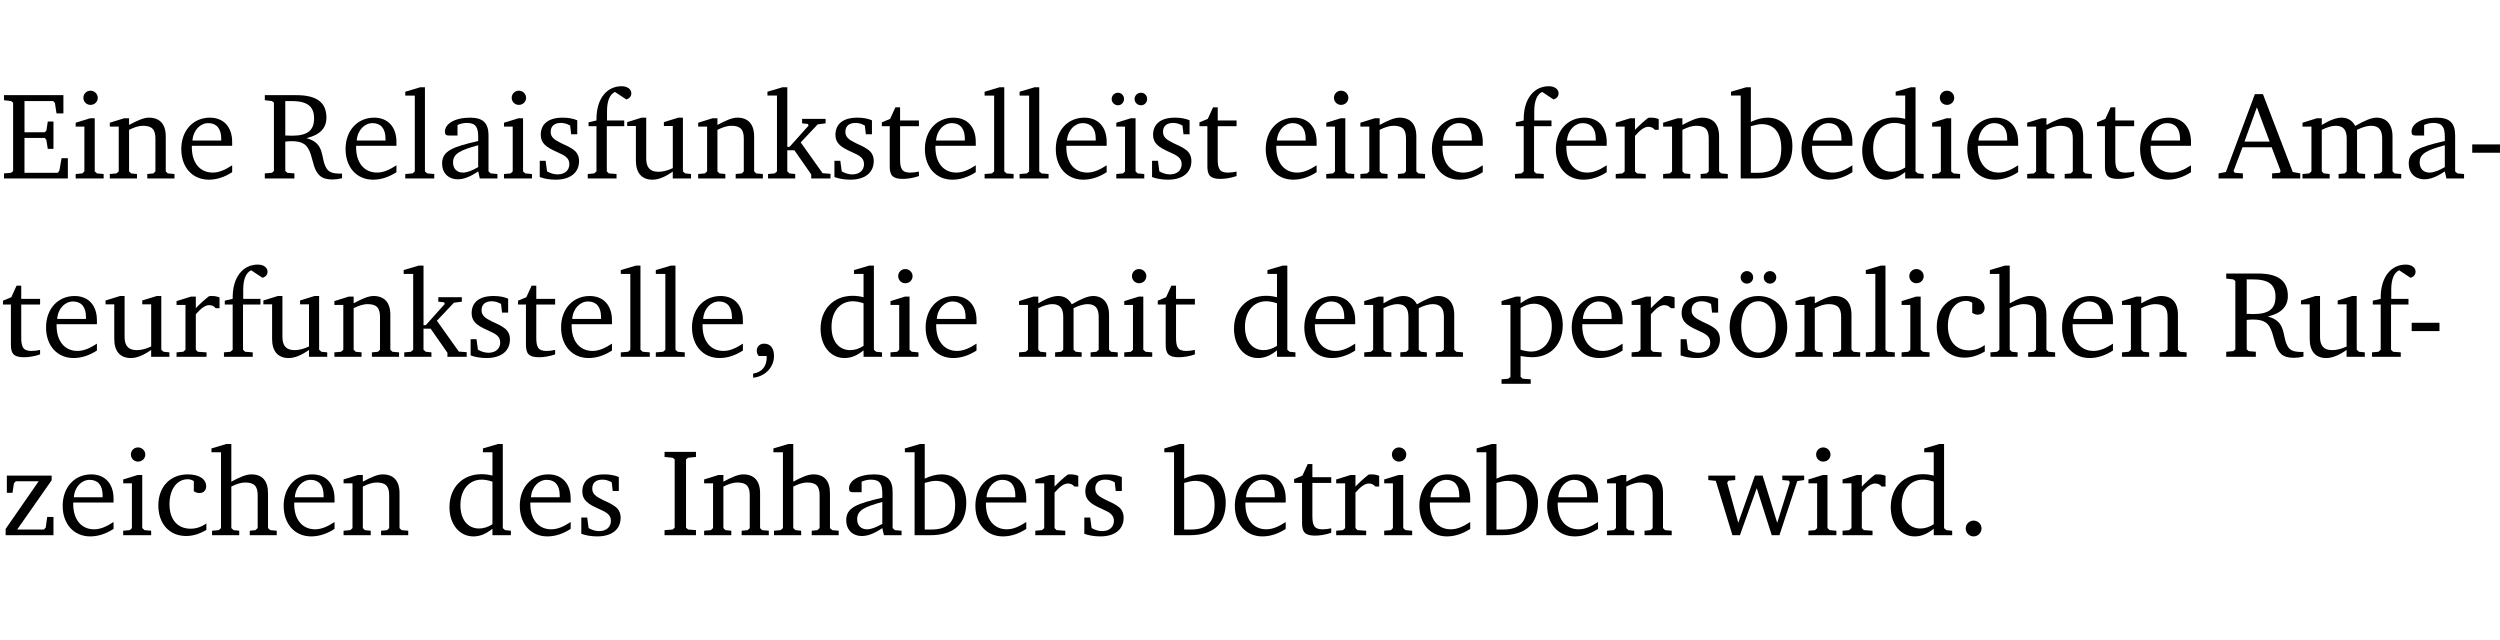 <?xml version="1.0" encoding="UTF-8" standalone="no"?>
<svg
   width="192.706pt"
   height="49.334pt"
   viewBox="0 0 192.706 49.334"
   version="1.2"
   id="svg364"
   sodipodi:docname="bb8e50358921.pdf"
   xmlns:inkscape="http://www.inkscape.org/namespaces/inkscape"
   xmlns:sodipodi="http://sodipodi.sourceforge.net/DTD/sodipodi-0.dtd"
   xmlns:xlink="http://www.w3.org/1999/xlink"
   xmlns="http://www.w3.org/2000/svg"
   xmlns:svg="http://www.w3.org/2000/svg">
  <sodipodi:namedview
     id="namedview366"
     pagecolor="#ffffff"
     bordercolor="#000000"
     borderopacity="0.25"
     inkscape:showpageshadow="2"
     inkscape:pageopacity="0.0"
     inkscape:pagecheckerboard="0"
     inkscape:deskcolor="#d1d1d1"
     inkscape:document-units="pt" />
  <defs
     id="defs91">
    <g
       id="g89">
      <symbol
         overflow="visible"
         id="glyph0-0">
        <path
           style="stroke:none"
           d=""
           id="path2" />
      </symbol>
      <symbol
         overflow="visible"
         id="glyph0-1">
        <path
           style="stroke:none"
           d="M 0.312,0 H 5.234 V -1.562 H 4.75 l -0.172,0.969 -0.125,0.156 h -2.562 V -3.125 h 1.562 l 0.125,0.156 0.109,0.688 H 4.125 V -4.391 H 3.688 l -0.109,0.703 -0.125,0.125 h -1.562 V -5.969 H 4.094 l 0.141,0.141 0.125,0.812 h 0.531 v -1.406 H 0.312 v 0.391 l 0.547,0.062 0.156,0.125 v 5.266 L 0.859,-0.438 0.312,-0.391 Z m 0,0"
           id="path5" />
      </symbol>
      <symbol
         overflow="visible"
         id="glyph0-2">
        <path
           style="stroke:none"
           d="m 1.469,-6.766 c -0.297,0 -0.547,0.234 -0.547,0.547 0,0.312 0.25,0.547 0.547,0.547 0.312,0 0.562,-0.234 0.562,-0.547 0,-0.297 -0.25,-0.547 -0.562,-0.547 z m -0.031,2.125 -1.109,0.344 V -4 H 1 v 3.453 L 0.844,-0.391 0.328,-0.344 V 0 h 2.156 V -0.344 L 1.969,-0.391 1.797,-0.547 v -4.094 z m 0,0"
           id="path8" />
      </symbol>
      <symbol
         overflow="visible"
         id="glyph0-3">
        <path
           style="stroke:none"
           d="M 0.281,0 H 2.375 V -0.344 L 1.922,-0.391 1.766,-0.547 V -3.75 c 0.406,-0.203 0.766,-0.312 1.062,-0.312 0.703,0 0.969,0.281 0.969,0.984 v 2.531 l -0.156,0.156 -0.469,0.047 V 0 h 2.094 V -0.344 L 4.75,-0.391 4.594,-0.547 v -2.688 c 0,-0.969 -0.469,-1.453 -1.297,-1.453 -0.406,0 -0.891,0.219 -1.531,0.562 v -0.516 h -0.375 L 0.281,-4.297 V -4 h 0.688 v 3.453 L 0.797,-0.391 0.281,-0.344 Z m 0,0"
           id="path11" />
      </symbol>
      <symbol
         overflow="visible"
         id="glyph0-4">
        <path
           style="stroke:none"
           d="m 4.281,-1.016 c -0.547,0.359 -1.016,0.562 -1.5,0.562 -0.969,0 -1.609,-0.734 -1.609,-1.953 0,-0.031 0,-0.078 0,-0.109 H 4.281 c 0,-0.109 0,-0.203 0,-0.297 0,-1.172 -0.672,-1.875 -1.719,-1.875 -1.281,0 -2.203,0.984 -2.203,2.422 0,1.406 0.859,2.359 2.125,2.359 0.609,0 1.219,-0.203 1.797,-0.578 z M 3.438,-2.922 H 1.219 c 0.062,-0.812 0.609,-1.344 1.219,-1.344 0.641,0 1,0.422 1,1.203 0,0.047 0,0.094 0,0.141 z m 0,0"
           id="path14" />
      </symbol>
      <symbol
         overflow="visible"
         id="glyph0-5">
        <path
           style="stroke:none"
           d="m 0.312,-6.422 v 0.391 l 0.547,0.062 0.156,0.125 v 5.266 L 0.859,-0.438 0.312,-0.391 V 0 H 2.594 V -0.391 L 2.047,-0.438 1.891,-0.578 V -2.844 C 2.062,-2.859 2.219,-2.875 2.359,-2.875 c 0.875,0 1.25,0.25 1.5,1.031 0.203,0.625 0.25,1.234 0.703,1.641 0.219,0.188 0.531,0.281 0.969,0.281 0.219,0 0.453,-0.031 0.734,-0.094 V -0.375 c -0.016,0 -0.047,0 -0.078,0 -0.734,0 -1.031,-0.109 -1.25,-0.672 C 4.766,-1.5 4.766,-2.031 4.5,-2.469 4.297,-2.781 3.984,-2.984 3.516,-3.109 4.547,-3.344 5.062,-3.875 5.062,-4.688 5.062,-5.875 4.297,-6.422 2.75,-6.422 Z M 1.891,-5.969 H 2.344 c 1.188,0 1.766,0.359 1.766,1.344 0,0.953 -0.547,1.328 -1.703,1.328 -0.047,0 -0.219,0 -0.516,-0.016 z m 0,0"
           id="path17" />
      </symbol>
      <symbol
         overflow="visible"
         id="glyph0-6">
        <path
           style="stroke:none"
           d="M 0.266,0 H 2.5 V -0.344 L 1.953,-0.391 1.781,-0.547 V -7.031 H 1.422 l -1.156,0.344 v 0.297 H 1 v 5.844 l -0.172,0.156 -0.562,0.047 z m 0,0"
           id="path20" />
      </symbol>
      <symbol
         overflow="visible"
         id="glyph0-7">
        <path
           style="stroke:none"
           d="M 3.188,-0.547 3.312,0 H 4.672 V -0.344 L 4.156,-0.391 3.984,-0.547 V -3.312 c 0,-0.969 -0.422,-1.375 -1.422,-1.375 -1.203,0 -1.938,0.484 -1.938,1.078 0,0.219 0.078,0.297 0.297,0.297 H 1.594 V -4.125 c 0.25,-0.109 0.484,-0.156 0.719,-0.156 0.688,0 0.875,0.328 0.875,1.078 v 0.312 C 1.281,-2.438 0.406,-2.156 0.406,-1.156 c 0,0.719 0.469,1.219 1.219,1.219 0.453,0 0.969,-0.203 1.562,-0.609 z m 0,-0.328 C 2.719,-0.609 2.328,-0.453 2.016,-0.453 1.531,-0.453 1.25,-0.766 1.25,-1.234 1.25,-1.938 1.844,-2.188 3.188,-2.562 Z m 0,0"
           id="path23" />
      </symbol>
      <symbol
         overflow="visible"
         id="glyph0-8">
        <path
           style="stroke:none"
           d="M 3.297,-4.484 C 2.969,-4.625 2.594,-4.688 2.172,-4.688 c -1.094,0 -1.688,0.484 -1.688,1.328 0,0.641 0.422,0.953 1.234,1.312 0.625,0.281 0.969,0.453 0.969,0.953 0,0.453 -0.344,0.781 -0.906,0.781 -0.266,0 -0.531,-0.078 -0.812,-0.234 l -0.109,-0.812 H 0.406 v 1.25 c 0.328,0.125 0.75,0.203 1.234,0.203 1.125,0 1.797,-0.547 1.797,-1.438 0,-0.359 -0.141,-0.641 -0.375,-0.828 -0.312,-0.25 -0.672,-0.391 -1,-0.547 C 1.516,-2.984 1.25,-3.188 1.25,-3.594 c 0,-0.438 0.281,-0.688 0.781,-0.688 0.234,0 0.469,0.062 0.719,0.203 l 0.078,0.672 h 0.469 z m 0,0"
           id="path26" />
      </symbol>
      <symbol
         overflow="visible"
         id="glyph0-9">
        <path
           style="stroke:none"
           d="M 0.281,0 H 2.5 V -0.344 L 1.906,-0.391 1.75,-0.547 V -4.031 h 1.344 v -0.438 H 1.766 v -0.703 c 0,-0.797 0.203,-1.297 0.609,-1.5 L 3.25,-6.094 c 0.25,-0.062 0.391,-0.25 0.391,-0.469 0,-0.312 -0.297,-0.547 -0.75,-0.547 -1.125,0 -1.938,0.938 -1.938,2.531 0,0.031 0,0.062 0,0.109 L 0.344,-4.328 v 0.297 h 0.609 v 3.484 l -0.172,0.156 -0.5,0.047 z m 0,0"
           id="path29" />
      </symbol>
      <symbol
         overflow="visible"
         id="glyph0-10">
        <path
           style="stroke:none"
           d="M 1.359,-4.688 0.25,-4.344 v 0.297 H 0.922 V -1.375 c 0,0.969 0.469,1.469 1.281,1.469 0.469,0 0.984,-0.219 1.562,-0.625 V 0 h 1.406 V -0.344 L 4.719,-0.391 4.547,-0.547 V -4.688 H 4.188 l -1.109,0.344 v 0.297 h 0.688 v 3.25 C 3.359,-0.609 3,-0.516 2.656,-0.516 c -0.641,0 -0.938,-0.328 -0.938,-1.016 V -4.688 Z m 0,0"
           id="path32" />
      </symbol>
      <symbol
         overflow="visible"
         id="glyph0-11">
        <path
           style="stroke:none"
           d="m 0.234,0 h 2.094 v -0.344 l -0.438,-0.047 -0.172,-0.156 v -1.625 H 2.266 L 3.562,-0.312 V 0 H 5.047 V -0.359 L 4.438,-0.406 2.75,-2.781 4.062,-4.172 4.672,-4.25 v -0.344 h -1.812 V -4.25 l 0.438,0.047 0.062,0.125 -1.469,1.641 H 1.719 v -4.594 h -0.375 L 0.188,-6.688 v 0.297 h 0.734 v 5.844 L 0.75,-0.391 0.234,-0.344 Z m 0,0"
           id="path35" />
      </symbol>
      <symbol
         overflow="visible"
         id="glyph0-12">
        <path
           style="stroke:none"
           d="m 0.844,-4.031 v 3.094 c 0,0.672 0.203,0.969 1,0.969 0.359,0 0.797,-0.062 1.25,-0.219 v -0.344 c -0.219,0.047 -0.438,0.078 -0.672,0.078 -0.656,0 -0.781,-0.328 -0.781,-1.047 V -4.031 H 3.094 v -0.438 H 1.641 V -5.484 H 1.281 L 0.875,-4.594 0.234,-4.328 v 0.297 z m 0,0"
           id="path38" />
      </symbol>
      <symbol
         overflow="visible"
         id="glyph0-13">
        <path
           style="stroke:none"
           d="m 1.438,-4.641 -1.109,0.344 V -4 H 1 v 3.453 L 0.844,-0.391 0.328,-0.344 V 0 h 2.156 V -0.344 L 1.969,-0.391 1.812,-0.547 v -4.094 z m -0.984,-1.969 c -0.266,0 -0.484,0.219 -0.484,0.484 0,0.266 0.219,0.484 0.484,0.484 0.266,0 0.469,-0.219 0.469,-0.484 0,-0.266 -0.203,-0.484 -0.469,-0.484 z m 1.781,0 c -0.281,0 -0.5,0.219 -0.5,0.484 0,0.266 0.219,0.484 0.5,0.484 0.266,0 0.469,-0.219 0.469,-0.484 0,-0.266 -0.203,-0.484 -0.469,-0.484 z m 0,0"
           id="path41" />
      </symbol>
      <symbol
         overflow="visible"
         id="glyph0-14">
        <path
           style="stroke:none"
           d="m 0.281,0 h 2.312 V -0.344 L 1.922,-0.391 1.766,-0.547 V -3.281 c 0.391,-0.453 0.719,-0.703 1.031,-0.703 0.203,0 0.375,0.078 0.5,0.234 H 3.594 V -4.578 C 3.391,-4.656 3.219,-4.688 3.016,-4.688 c -0.078,0 -0.156,0 -0.234,0.016 C 2.438,-4.406 2.094,-4.094 1.766,-3.75 v -0.891 h -0.375 L 0.281,-4.297 V -4 h 0.688 v 3.453 L 0.797,-0.391 0.281,-0.344 Z m 0,0"
           id="path44" />
      </symbol>
      <symbol
         overflow="visible"
         id="glyph0-15">
        <path
           style="stroke:none"
           d="M 1.25,-7.031 0.078,-6.688 v 0.297 h 0.75 V 0 h 1.219 C 3.875,0 4.812,-0.875 4.812,-2.516 4.812,-3.812 4.047,-4.688 2.922,-4.688 c -0.422,0 -0.844,0.109 -1.312,0.328 V -7.031 Z M 1.609,-0.438 V -4.031 C 1.938,-4.125 2.219,-4.188 2.453,-4.188 c 0.953,0 1.5,0.656 1.5,1.859 0,1.312 -0.562,1.891 -1.812,1.891 -0.047,0 -0.234,0 -0.531,0 z m 0,0"
           id="path47" />
      </symbol>
      <symbol
         overflow="visible"
         id="glyph0-16">
        <path
           style="stroke:none"
           d="M 3.656,-6.391 V -4.594 C 3.359,-4.672 3.078,-4.703 2.812,-4.703 c -1.453,0 -2.469,1.016 -2.469,2.547 0,1.344 0.797,2.25 1.844,2.25 0.531,0 0.984,-0.203 1.469,-0.594 V 0 H 5.078 V -0.344 L 4.625,-0.391 4.453,-0.547 V -7.031 H 4.094 L 2.922,-6.688 v 0.297 z m 0,5.547 C 3.312,-0.625 2.969,-0.516 2.625,-0.516 c -0.859,0 -1.438,-0.672 -1.438,-1.797 0,-1.203 0.672,-1.969 1.641,-1.969 0.219,0 0.516,0.047 0.828,0.156 z m 0,0"
           id="path50" />
      </symbol>
      <symbol
         overflow="visible"
         id="glyph0-17">
        <path
           style="stroke:none"
           d="m 2.719,-6.5 -2.234,6 -0.562,0.109 V 0 h 1.875 v -0.391 l -0.625,-0.047 -0.094,-0.141 0.688,-1.828 h 2.25 l 0.688,1.828 -0.062,0.141 -0.594,0.047 V 0 H 6.219 V -0.391 L 5.641,-0.5 3.344,-6.5 Z M 2.875,-5.484 3.859,-2.844 h -1.938 z m 0,0"
           id="path53" />
      </symbol>
      <symbol
         overflow="visible"
         id="glyph0-18">
        <path
           style="stroke:none"
           d="M 4.344,-4.047 C 4.125,-4.469 3.766,-4.688 3.297,-4.688 c -0.406,0 -0.906,0.188 -1.531,0.562 v -0.516 h -0.375 L 0.281,-4.297 V -4 h 0.688 v 3.453 L 0.797,-0.391 0.281,-0.344 V 0 H 2.375 V -0.344 L 1.922,-0.391 1.766,-0.547 V -3.75 C 2.188,-3.953 2.531,-4.062 2.844,-4.062 c 0.578,0 0.844,0.312 0.844,0.984 v 2.531 L 3.531,-0.391 3.062,-0.344 V 0 H 5.109 V -0.344 L 4.656,-0.391 4.484,-0.547 V -3.75 c 0.406,-0.203 0.781,-0.312 1.078,-0.312 0.594,0 0.859,0.312 0.859,0.984 v 2.531 L 6.25,-0.391 5.797,-0.344 V 0 h 2.094 V -0.344 L 7.375,-0.391 7.219,-0.547 v -2.688 c 0,-0.953 -0.484,-1.453 -1.234,-1.453 -0.375,0 -0.922,0.219 -1.641,0.641 z m 0,0"
           id="path56" />
      </symbol>
      <symbol
         overflow="visible"
         id="glyph0-19">
        <path
           style="stroke:none"
           d="m 0.453,-2.625 v 0.641 H 2.594 V -2.625 Z m 0,0"
           id="path59" />
      </symbol>
      <symbol
         overflow="visible"
         id="glyph0-20">
        <path
           style="stroke:none"
           d="m 0.375,1.609 c 0.969,-0.094 1.609,-0.844 1.609,-1.672 0,-0.609 -0.281,-0.953 -0.766,-0.953 -0.312,0 -0.562,0.219 -0.562,0.531 0,0.172 0.047,0.297 0.156,0.422 h 0.609 c 0,0.031 0,0.078 0,0.094 0,0.703 -0.344,1.141 -1.047,1.266 z m 0,0"
           id="path62" />
      </symbol>
      <symbol
         overflow="visible"
         id="glyph0-21">
        <path
           style="stroke:none"
           d="m 0.219,2.078 h 2.25 V 1.734 L 1.859,1.688 1.688,1.547 V -0.062 C 2.047,0 2.344,0.031 2.578,0.031 4,0.031 4.938,-0.953 4.938,-2.453 4.938,-3.797 4.156,-4.688 3.094,-4.688 2.656,-4.688 2.203,-4.5 1.688,-4.125 V -4.641 H 1.328 L 0.219,-4.297 V -4 h 0.688 V 1.547 L 0.734,1.688 0.219,1.734 Z m 1.469,-2.625 v -3.219 c 0.375,-0.219 0.688,-0.328 1.016,-0.328 0.828,0 1.391,0.656 1.391,1.766 0,1.172 -0.656,1.922 -1.594,1.922 -0.219,0 -0.484,-0.047 -0.812,-0.141 z m 0,0"
           id="path65" />
      </symbol>
      <symbol
         overflow="visible"
         id="glyph0-22">
        <path
           style="stroke:none"
           d="m 2.578,-4.688 c -1.297,0 -2.219,0.953 -2.219,2.391 0,1.406 0.938,2.391 2.219,2.391 1.281,0 2.219,-0.984 2.219,-2.391 0,-1.422 -0.938,-2.391 -2.219,-2.391 z m 0,0.406 c 0.766,0 1.328,0.75 1.328,1.984 0,1.234 -0.562,1.969 -1.328,1.969 -0.766,0 -1.328,-0.75 -1.328,-1.969 0,-1.25 0.547,-1.984 1.328,-1.984 z M 1.688,-6.609 c -0.266,0 -0.484,0.219 -0.484,0.484 0,0.266 0.219,0.484 0.484,0.484 0.266,0 0.484,-0.219 0.484,-0.484 0,-0.266 -0.219,-0.484 -0.484,-0.484 z m 1.781,0 c -0.266,0 -0.484,0.219 -0.484,0.484 0,0.266 0.219,0.484 0.484,0.484 0.266,0 0.484,-0.219 0.484,-0.484 0,-0.266 -0.219,-0.484 -0.484,-0.484 z m 0,0"
           id="path68" />
      </symbol>
      <symbol
         overflow="visible"
         id="glyph0-23">
        <path
           style="stroke:none"
           d="m 4.062,-0.406 v -0.5 C 3.656,-0.625 3.266,-0.5 2.844,-0.5 c -0.984,0 -1.625,-0.688 -1.625,-1.875 0,-1.203 0.594,-1.938 1.406,-1.938 0.172,0 0.312,0.047 0.469,0.141 v 0.781 C 3.234,-3.297 3.375,-3.25 3.516,-3.25 c 0.328,0 0.531,-0.203 0.531,-0.516 C 4.047,-4.312 3.531,-4.688 2.625,-4.688 c -1.344,0 -2.266,0.953 -2.266,2.391 0,1.406 0.844,2.359 2.141,2.359 0.516,0 1.031,-0.156 1.562,-0.469 z m 0,0"
           id="path71" />
      </symbol>
      <symbol
         overflow="visible"
         id="glyph0-24">
        <path
           style="stroke:none"
           d="M 1.344,-7.031 0.188,-6.688 v 0.297 h 0.734 v 5.844 L 0.75,-0.391 0.234,-0.344 V 0 h 2.094 V -0.344 L 1.891,-0.391 1.719,-0.547 V -3.75 c 0.406,-0.203 0.766,-0.312 1.062,-0.312 0.703,0 0.969,0.281 0.969,0.984 v 2.531 l -0.172,0.156 -0.438,0.047 V 0 H 5.219 v -0.344 l -0.5,-0.047 -0.172,-0.156 v -2.688 c 0,-0.969 -0.453,-1.453 -1.281,-1.453 -0.422,0 -0.906,0.219 -1.547,0.562 v -2.906 z m 0,0"
           id="path74" />
      </symbol>
      <symbol
         overflow="visible"
         id="glyph0-25">
        <path
           style="stroke:none"
           d="M 0.438,0 H 4.125 V -1.406 H 3.641 L 3.531,-0.594 3.391,-0.438 h -2.062 l 2.656,-3.797 V -4.594 H 0.531 v 1.328 h 0.438 L 1.078,-4 1.219,-4.156 H 2.984 L 0.438,-0.484 Z m 0,0"
           id="path77" />
      </symbol>
      <symbol
         overflow="visible"
         id="glyph0-26">
        <path
           style="stroke:none"
           d="M 0.328,0 H 2.75 V -0.391 L 2.141,-0.438 1.984,-0.578 V -5.844 l 0.156,-0.125 L 2.75,-6.031 V -6.422 H 0.328 v 0.391 l 0.625,0.062 0.156,0.125 v 5.266 l -0.156,0.141 -0.625,0.047 z m 0,0"
           id="path80" />
      </symbol>
      <symbol
         overflow="visible"
         id="glyph0-27">
        <path
           style="stroke:none"
           d="M -0.016,-4.594 V -4.25 L 0.562,-4.188 1.844,0 H 2.422 L 3.719,-3.625 4.875,0 H 5.469 L 6.844,-4.172 7.375,-4.25 V -4.594 H 5.688 V -4.25 l 0.516,0.047 0.062,0.156 -0.969,3.094 -1.125,-3.641 H 3.578 L 2.297,-0.953 1.438,-4.047 1.547,-4.203 2.062,-4.25 v -0.344 z m 0,0"
           id="path83" />
      </symbol>
      <symbol
         overflow="visible"
         id="glyph0-28">
        <path
           style="stroke:none"
           d="M 1.328,-1.125 C 1,-1.125 0.719,-0.859 0.719,-0.516 0.719,-0.172 1,0.094 1.328,0.094 1.656,0.094 1.938,-0.188 1.938,-0.516 1.938,-0.859 1.656,-1.125 1.328,-1.125 Z m 0,0"
           id="path86" />
      </symbol>
    </g>
  </defs>
  <g
     id="surface1"
     transform="translate(-40.398,-104.995)">
    <path
       style="fill:none;stroke:#000000;stroke-width:0.01;stroke-linecap:butt;stroke-linejoin:miter;stroke-miterlimit:10;stroke-opacity:0.01"
       d="M -5.625e-4,-0.001 H 188.507"
       transform="matrix(1,0,0,-1,40.399,104.999)"
       id="path93" />
    <g
       style="fill:#000000;fill-opacity:1"
       id="g103">
      <use
         xlink:href="#glyph0-1"
         x="40.394"
         y="118.752"
         id="use95" />
      <use
         xlink:href="#glyph0-2"
         x="45.903"
         y="118.752"
         id="use97" />
      <use
         xlink:href="#glyph0-3"
         x="48.581"
         y="118.752"
         id="use99" />
      <use
         xlink:href="#glyph0-4"
         x="54.013"
         y="118.752"
         id="use101" />
    </g>
    <g
       style="fill:#000000;fill-opacity:1"
       id="g143">
      <use
         xlink:href="#glyph0-5"
         x="60.498"
         y="118.752"
         id="use105" />
      <use
         xlink:href="#glyph0-4"
         x="66.676"
         y="118.752"
         id="use107" />
      <use
         xlink:href="#glyph0-6"
         x="71.372"
         y="118.752"
         id="use109" />
      <use
         xlink:href="#glyph0-7"
         x="74.07"
         y="118.752"
         id="use111" />
      <use
         xlink:href="#glyph0-2"
         x="78.919"
         y="118.752"
         id="use113" />
      <use
         xlink:href="#glyph0-8"
         x="81.597"
         y="118.752"
         id="use115" />
      <use
         xlink:href="#glyph0-9"
         x="85.422"
         y="118.752"
         id="use117" />
      <use
         xlink:href="#glyph0-10"
         x="88.492"
         y="118.752"
         id="use119" />
      <use
         xlink:href="#glyph0-3"
         x="93.934"
         y="118.752"
         id="use121" />
      <use
         xlink:href="#glyph0-11"
         x="99.367"
         y="118.752"
         id="use123" />
      <use
         xlink:href="#glyph0-8"
         x="104.312"
         y="118.752"
         id="use125" />
      <use
         xlink:href="#glyph0-12"
         x="108.137"
         y="118.752"
         id="use127" />
      <use
         xlink:href="#glyph0-4"
         x="111.332"
         y="118.752"
         id="use129" />
      <use
         xlink:href="#glyph0-6"
         x="116.028"
         y="118.752"
         id="use131" />
      <use
         xlink:href="#glyph0-6"
         x="118.725"
         y="118.752"
         id="use133" />
      <use
         xlink:href="#glyph0-4"
         x="121.422"
         y="118.752"
         id="use135" />
      <use
         xlink:href="#glyph0-13"
         x="126.118"
         y="118.752"
         id="use137" />
      <use
         xlink:href="#glyph0-8"
         x="128.796"
         y="118.752"
         id="use139" />
      <use
         xlink:href="#glyph0-12"
         x="132.622"
         y="118.752"
         id="use141" />
    </g>
    <g
       style="fill:#000000;fill-opacity:1"
       id="g153">
      <use
         xlink:href="#glyph0-4"
         x="137.605"
         y="118.752"
         id="use145" />
      <use
         xlink:href="#glyph0-2"
         x="142.301"
         y="118.752"
         id="use147" />
      <use
         xlink:href="#glyph0-3"
         x="144.979"
         y="118.752"
         id="use149" />
      <use
         xlink:href="#glyph0-4"
         x="150.411"
         y="118.752"
         id="use151" />
    </g>
    <g
       style="fill:#000000;fill-opacity:1"
       id="g179">
      <use
         xlink:href="#glyph0-9"
         x="156.896"
         y="118.752"
         id="use155" />
      <use
         xlink:href="#glyph0-4"
         x="159.966"
         y="118.752"
         id="use157" />
      <use
         xlink:href="#glyph0-14"
         x="164.662"
         y="118.752"
         id="use159" />
      <use
         xlink:href="#glyph0-3"
         x="168.315"
         y="118.752"
         id="use161" />
      <use
         xlink:href="#glyph0-15"
         x="173.748"
         y="118.752"
         id="use163" />
      <use
         xlink:href="#glyph0-4"
         x="178.903"
         y="118.752"
         id="use165" />
      <use
         xlink:href="#glyph0-16"
         x="183.599"
         y="118.752"
         id="use167" />
      <use
         xlink:href="#glyph0-2"
         x="189.003"
         y="118.752"
         id="use169" />
      <use
         xlink:href="#glyph0-4"
         x="191.681"
         y="118.752"
         id="use171" />
      <use
         xlink:href="#glyph0-3"
         x="196.377"
         y="118.752"
         id="use173" />
      <use
         xlink:href="#glyph0-12"
         x="201.809"
         y="118.752"
         id="use175" />
      <use
         xlink:href="#glyph0-4"
         x="205.003"
         y="118.752"
         id="use177" />
    </g>
    <g
       style="fill:#000000;fill-opacity:1"
       id="g189">
      <use
         xlink:href="#glyph0-17"
         x="211.488"
         y="118.752"
         id="use181" />
      <use
         xlink:href="#glyph0-18"
         x="217.6"
         y="118.752"
         id="use183" />
      <use
         xlink:href="#glyph0-7"
         x="225.662"
         y="118.752"
         id="use185" />
      <use
         xlink:href="#glyph0-19"
         x="230.511"
         y="118.752"
         id="use187" />
    </g>
    <g
       style="fill:#000000;fill-opacity:1"
       id="g221">
      <use
         xlink:href="#glyph0-12"
         x="40.394"
         y="132.5"
         id="use191" />
      <use
         xlink:href="#glyph0-4"
         x="43.588"
         y="132.5"
         id="use193" />
      <use
         xlink:href="#glyph0-10"
         x="48.284"
         y="132.5"
         id="use195" />
      <use
         xlink:href="#glyph0-14"
         x="53.726"
         y="132.5"
         id="use197" />
      <use
         xlink:href="#glyph0-9"
         x="57.38"
         y="132.5"
         id="use199" />
      <use
         xlink:href="#glyph0-10"
         x="60.45"
         y="132.5"
         id="use201" />
      <use
         xlink:href="#glyph0-3"
         x="65.892"
         y="132.5"
         id="use203" />
      <use
         xlink:href="#glyph0-11"
         x="71.325"
         y="132.5"
         id="use205" />
      <use
         xlink:href="#glyph0-8"
         x="76.269"
         y="132.5"
         id="use207" />
      <use
         xlink:href="#glyph0-12"
         x="80.095"
         y="132.5"
         id="use209" />
      <use
         xlink:href="#glyph0-4"
         x="83.289"
         y="132.5"
         id="use211" />
      <use
         xlink:href="#glyph0-6"
         x="87.985"
         y="132.5"
         id="use213" />
      <use
         xlink:href="#glyph0-6"
         x="90.683"
         y="132.5"
         id="use215" />
      <use
         xlink:href="#glyph0-4"
         x="93.38"
         y="132.5"
         id="use217" />
      <use
         xlink:href="#glyph0-20"
         x="98.076"
         y="132.5"
         id="use219" />
    </g>
    <g
       style="fill:#000000;fill-opacity:1"
       id="g229">
      <use
         xlink:href="#glyph0-16"
         x="103.307"
         y="132.5"
         id="use223" />
      <use
         xlink:href="#glyph0-2"
         x="108.711"
         y="132.5"
         id="use225" />
      <use
         xlink:href="#glyph0-4"
         x="111.389"
         y="132.5"
         id="use227" />
    </g>
    <g
       style="fill:#000000;fill-opacity:1"
       id="g237">
      <use
         xlink:href="#glyph0-18"
         x="118.667"
         y="132.5"
         id="use231" />
      <use
         xlink:href="#glyph0-2"
         x="126.73"
         y="132.5"
         id="use233" />
      <use
         xlink:href="#glyph0-12"
         x="129.408"
         y="132.5"
         id="use235" />
    </g>
    <g
       style="fill:#000000;fill-opacity:1"
       id="g245">
      <use
         xlink:href="#glyph0-16"
         x="135.175"
         y="132.5"
         id="use239" />
      <use
         xlink:href="#glyph0-4"
         x="140.579"
         y="132.5"
         id="use241" />
      <use
         xlink:href="#glyph0-18"
         x="145.275"
         y="132.5"
         id="use243" />
    </g>
    <g
       style="fill:#000000;fill-opacity:1"
       id="g271">
      <use
         xlink:href="#glyph0-21"
         x="155.92"
         y="132.5"
         id="use247" />
      <use
         xlink:href="#glyph0-4"
         x="161.19"
         y="132.5"
         id="use249" />
      <use
         xlink:href="#glyph0-14"
         x="165.886"
         y="132.5"
         id="use251" />
      <use
         xlink:href="#glyph0-8"
         x="169.539"
         y="132.5"
         id="use253" />
      <use
         xlink:href="#glyph0-22"
         x="173.365"
         y="132.5"
         id="use255" />
      <use
         xlink:href="#glyph0-3"
         x="178.52"
         y="132.5"
         id="use257" />
      <use
         xlink:href="#glyph0-6"
         x="183.953"
         y="132.5"
         id="use259" />
      <use
         xlink:href="#glyph0-2"
         x="186.65"
         y="132.5"
         id="use261" />
      <use
         xlink:href="#glyph0-23"
         x="189.328"
         y="132.5"
         id="use263" />
      <use
         xlink:href="#glyph0-24"
         x="193.593"
         y="132.5"
         id="use265" />
      <use
         xlink:href="#glyph0-4"
         x="198.988"
         y="132.5"
         id="use267" />
      <use
         xlink:href="#glyph0-3"
         x="203.684"
         y="132.5"
         id="use269" />
    </g>
    <g
       style="fill:#000000;fill-opacity:1"
       id="g275">
      <use
         xlink:href="#glyph0-5"
         x="211.689"
         y="132.5"
         id="use273" />
    </g>
    <g
       style="fill:#000000;fill-opacity:1"
       id="g281">
      <use
         xlink:href="#glyph0-10"
         x="217.513"
         y="132.5"
         id="use277" />
      <use
         xlink:href="#glyph0-9"
         x="222.955"
         y="132.5"
         id="use279" />
    </g>
    <g
       style="fill:#000000;fill-opacity:1"
       id="g285">
      <use
         xlink:href="#glyph0-19"
         x="225.844"
         y="132.5"
         id="use283" />
    </g>
    <g
       style="fill:#000000;fill-opacity:1"
       id="g301">
      <use
         xlink:href="#glyph0-25"
         x="40.394"
         y="146.249"
         id="use287" />
      <use
         xlink:href="#glyph0-4"
         x="44.87"
         y="146.249"
         id="use289" />
      <use
         xlink:href="#glyph0-2"
         x="49.566"
         y="146.249"
         id="use291" />
      <use
         xlink:href="#glyph0-23"
         x="52.244"
         y="146.249"
         id="use293" />
      <use
         xlink:href="#glyph0-24"
         x="56.51"
         y="146.249"
         id="use295" />
      <use
         xlink:href="#glyph0-4"
         x="61.904"
         y="146.249"
         id="use297" />
      <use
         xlink:href="#glyph0-3"
         x="66.6"
         y="146.249"
         id="use299" />
    </g>
    <g
       style="fill:#000000;fill-opacity:1"
       id="g309">
      <use
         xlink:href="#glyph0-16"
         x="74.701"
         y="146.249"
         id="use303" />
      <use
         xlink:href="#glyph0-4"
         x="80.105"
         y="146.249"
         id="use305" />
      <use
         xlink:href="#glyph0-8"
         x="84.801"
         y="146.249"
         id="use307" />
    </g>
    <g
       style="fill:#000000;fill-opacity:1"
       id="g327">
      <use
         xlink:href="#glyph0-26"
         x="91.295"
         y="146.249"
         id="use311" />
      <use
         xlink:href="#glyph0-3"
         x="94.393"
         y="146.249"
         id="use313" />
      <use
         xlink:href="#glyph0-24"
         x="99.826"
         y="146.249"
         id="use315" />
      <use
         xlink:href="#glyph0-7"
         x="105.22"
         y="146.249"
         id="use317" />
      <use
         xlink:href="#glyph0-15"
         x="110.069"
         y="146.249"
         id="use319" />
      <use
         xlink:href="#glyph0-4"
         x="115.224"
         y="146.249"
         id="use321" />
      <use
         xlink:href="#glyph0-14"
         x="119.92"
         y="146.249"
         id="use323" />
      <use
         xlink:href="#glyph0-8"
         x="123.574"
         y="146.249"
         id="use325" />
    </g>
    <g
       style="fill:#000000;fill-opacity:1"
       id="g347">
      <use
         xlink:href="#glyph0-15"
         x="130.068"
         y="146.249"
         id="use329" />
      <use
         xlink:href="#glyph0-4"
         x="135.223"
         y="146.249"
         id="use331" />
      <use
         xlink:href="#glyph0-12"
         x="139.919"
         y="146.249"
         id="use333" />
      <use
         xlink:href="#glyph0-14"
         x="143.114"
         y="146.249"
         id="use335" />
      <use
         xlink:href="#glyph0-2"
         x="146.767"
         y="146.249"
         id="use337" />
      <use
         xlink:href="#glyph0-4"
         x="149.445"
         y="146.249"
         id="use339" />
      <use
         xlink:href="#glyph0-15"
         x="154.141"
         y="146.249"
         id="use341" />
      <use
         xlink:href="#glyph0-4"
         x="159.296"
         y="146.249"
         id="use343" />
      <use
         xlink:href="#glyph0-3"
         x="163.992"
         y="146.249"
         id="use345" />
    </g>
    <g
       style="fill:#000000;fill-opacity:1"
       id="g359">
      <use
         xlink:href="#glyph0-27"
         x="172.093"
         y="146.249"
         id="use349" />
      <use
         xlink:href="#glyph0-2"
         x="179.467"
         y="146.249"
         id="use351" />
      <use
         xlink:href="#glyph0-14"
         x="182.145"
         y="146.249"
         id="use353" />
      <use
         xlink:href="#glyph0-16"
         x="185.799"
         y="146.249"
         id="use355" />
      <use
         xlink:href="#glyph0-28"
         x="191.202"
         y="146.249"
         id="use357" />
    </g>
    <path
       style="fill:none;stroke:#000000;stroke-width:0.01;stroke-linecap:butt;stroke-linejoin:miter;stroke-miterlimit:10;stroke-opacity:0.01"
       d="M -5.625e-4,-0.001 H 188.507"
       transform="matrix(1,0,0,-1,40.399,154.323)"
       id="path361" />
  </g>
</svg>
